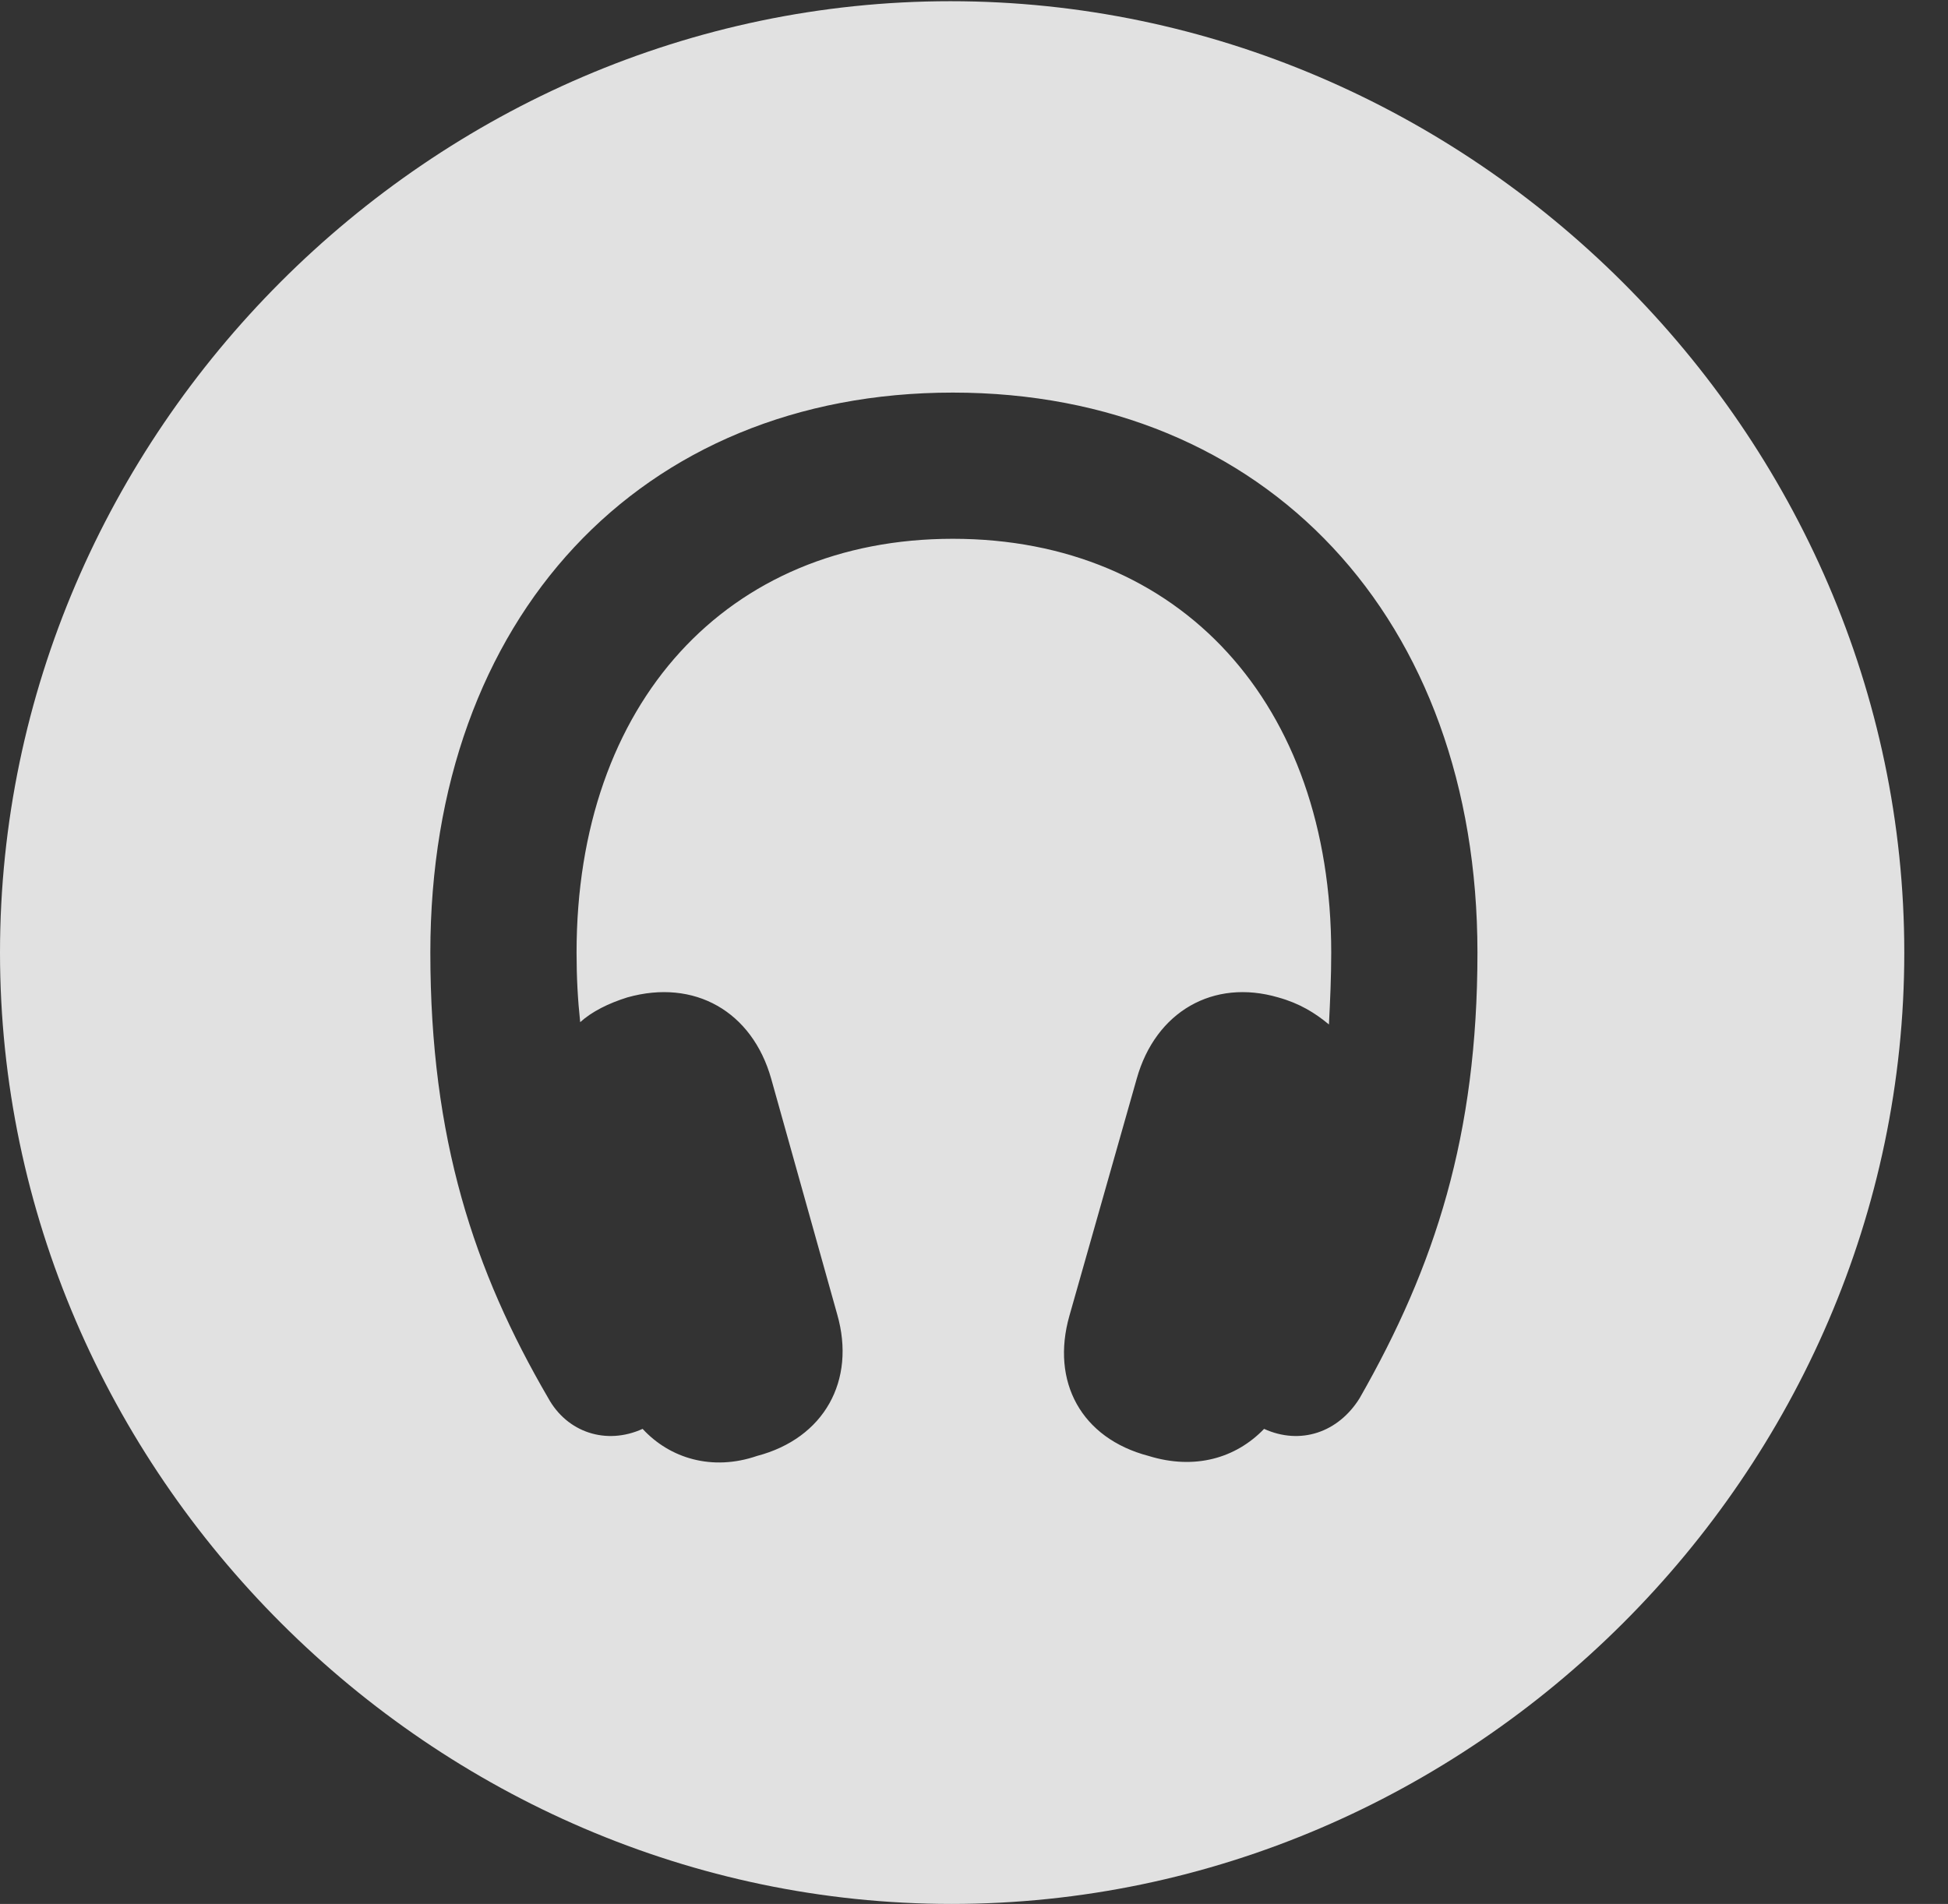 <?xml version="1.0" encoding="UTF-8"?>
<!--Generator: Apple Native CoreSVG 232.5-->
<!DOCTYPE svg
PUBLIC "-//W3C//DTD SVG 1.1//EN"
       "http://www.w3.org/Graphics/SVG/1.1/DTD/svg11.dtd">
<svg version="1.1" xmlns="http://www.w3.org/2000/svg" xmlns:xlink="http://www.w3.org/1999/xlink" width="16.133" height="15.771">
 <rect width="100%" height="100%" fill="#333333" stroke="none"/>
 <g>
  <rect height="15.771" opacity="0" width="16.133" x="0" y="0"/>
  <path d="M15.771 7.891C15.771 12.197 12.188 15.771 7.881 15.771C3.584 15.771 0 12.197 0 7.891C0 3.584 3.574 0.01 7.871 0.01C12.178 0.01 15.771 3.584 15.771 7.891ZM3.564 7.891C3.564 9.434 3.926 10.527 4.541 11.582C4.697 11.865 5.02 11.973 5.322 11.836C5.547 12.08 5.898 12.188 6.27 12.06C6.826 11.914 7.09 11.435 6.934 10.889L6.387 8.936C6.23 8.379 5.752 8.105 5.195 8.262C5.039 8.311 4.902 8.379 4.805 8.467C4.785 8.281 4.775 8.096 4.775 7.891C4.775 5.82 6.025 4.463 7.891 4.463C9.775 4.463 11.025 5.83 11.025 7.891C11.025 8.096 11.016 8.291 11.006 8.486C10.889 8.389 10.762 8.311 10.586 8.262C10.049 8.105 9.57 8.379 9.414 8.936L8.857 10.898C8.701 11.445 8.955 11.914 9.512 12.06C9.893 12.178 10.234 12.08 10.469 11.836C10.771 11.973 11.084 11.865 11.26 11.582C11.885 10.488 12.236 9.404 12.236 7.891C12.236 5.127 10.488 3.252 7.891 3.252C5.303 3.252 3.564 5.117 3.564 7.891Z" fill="#ffffff" fill-opacity="0.85"/>
 </g>
</svg>
